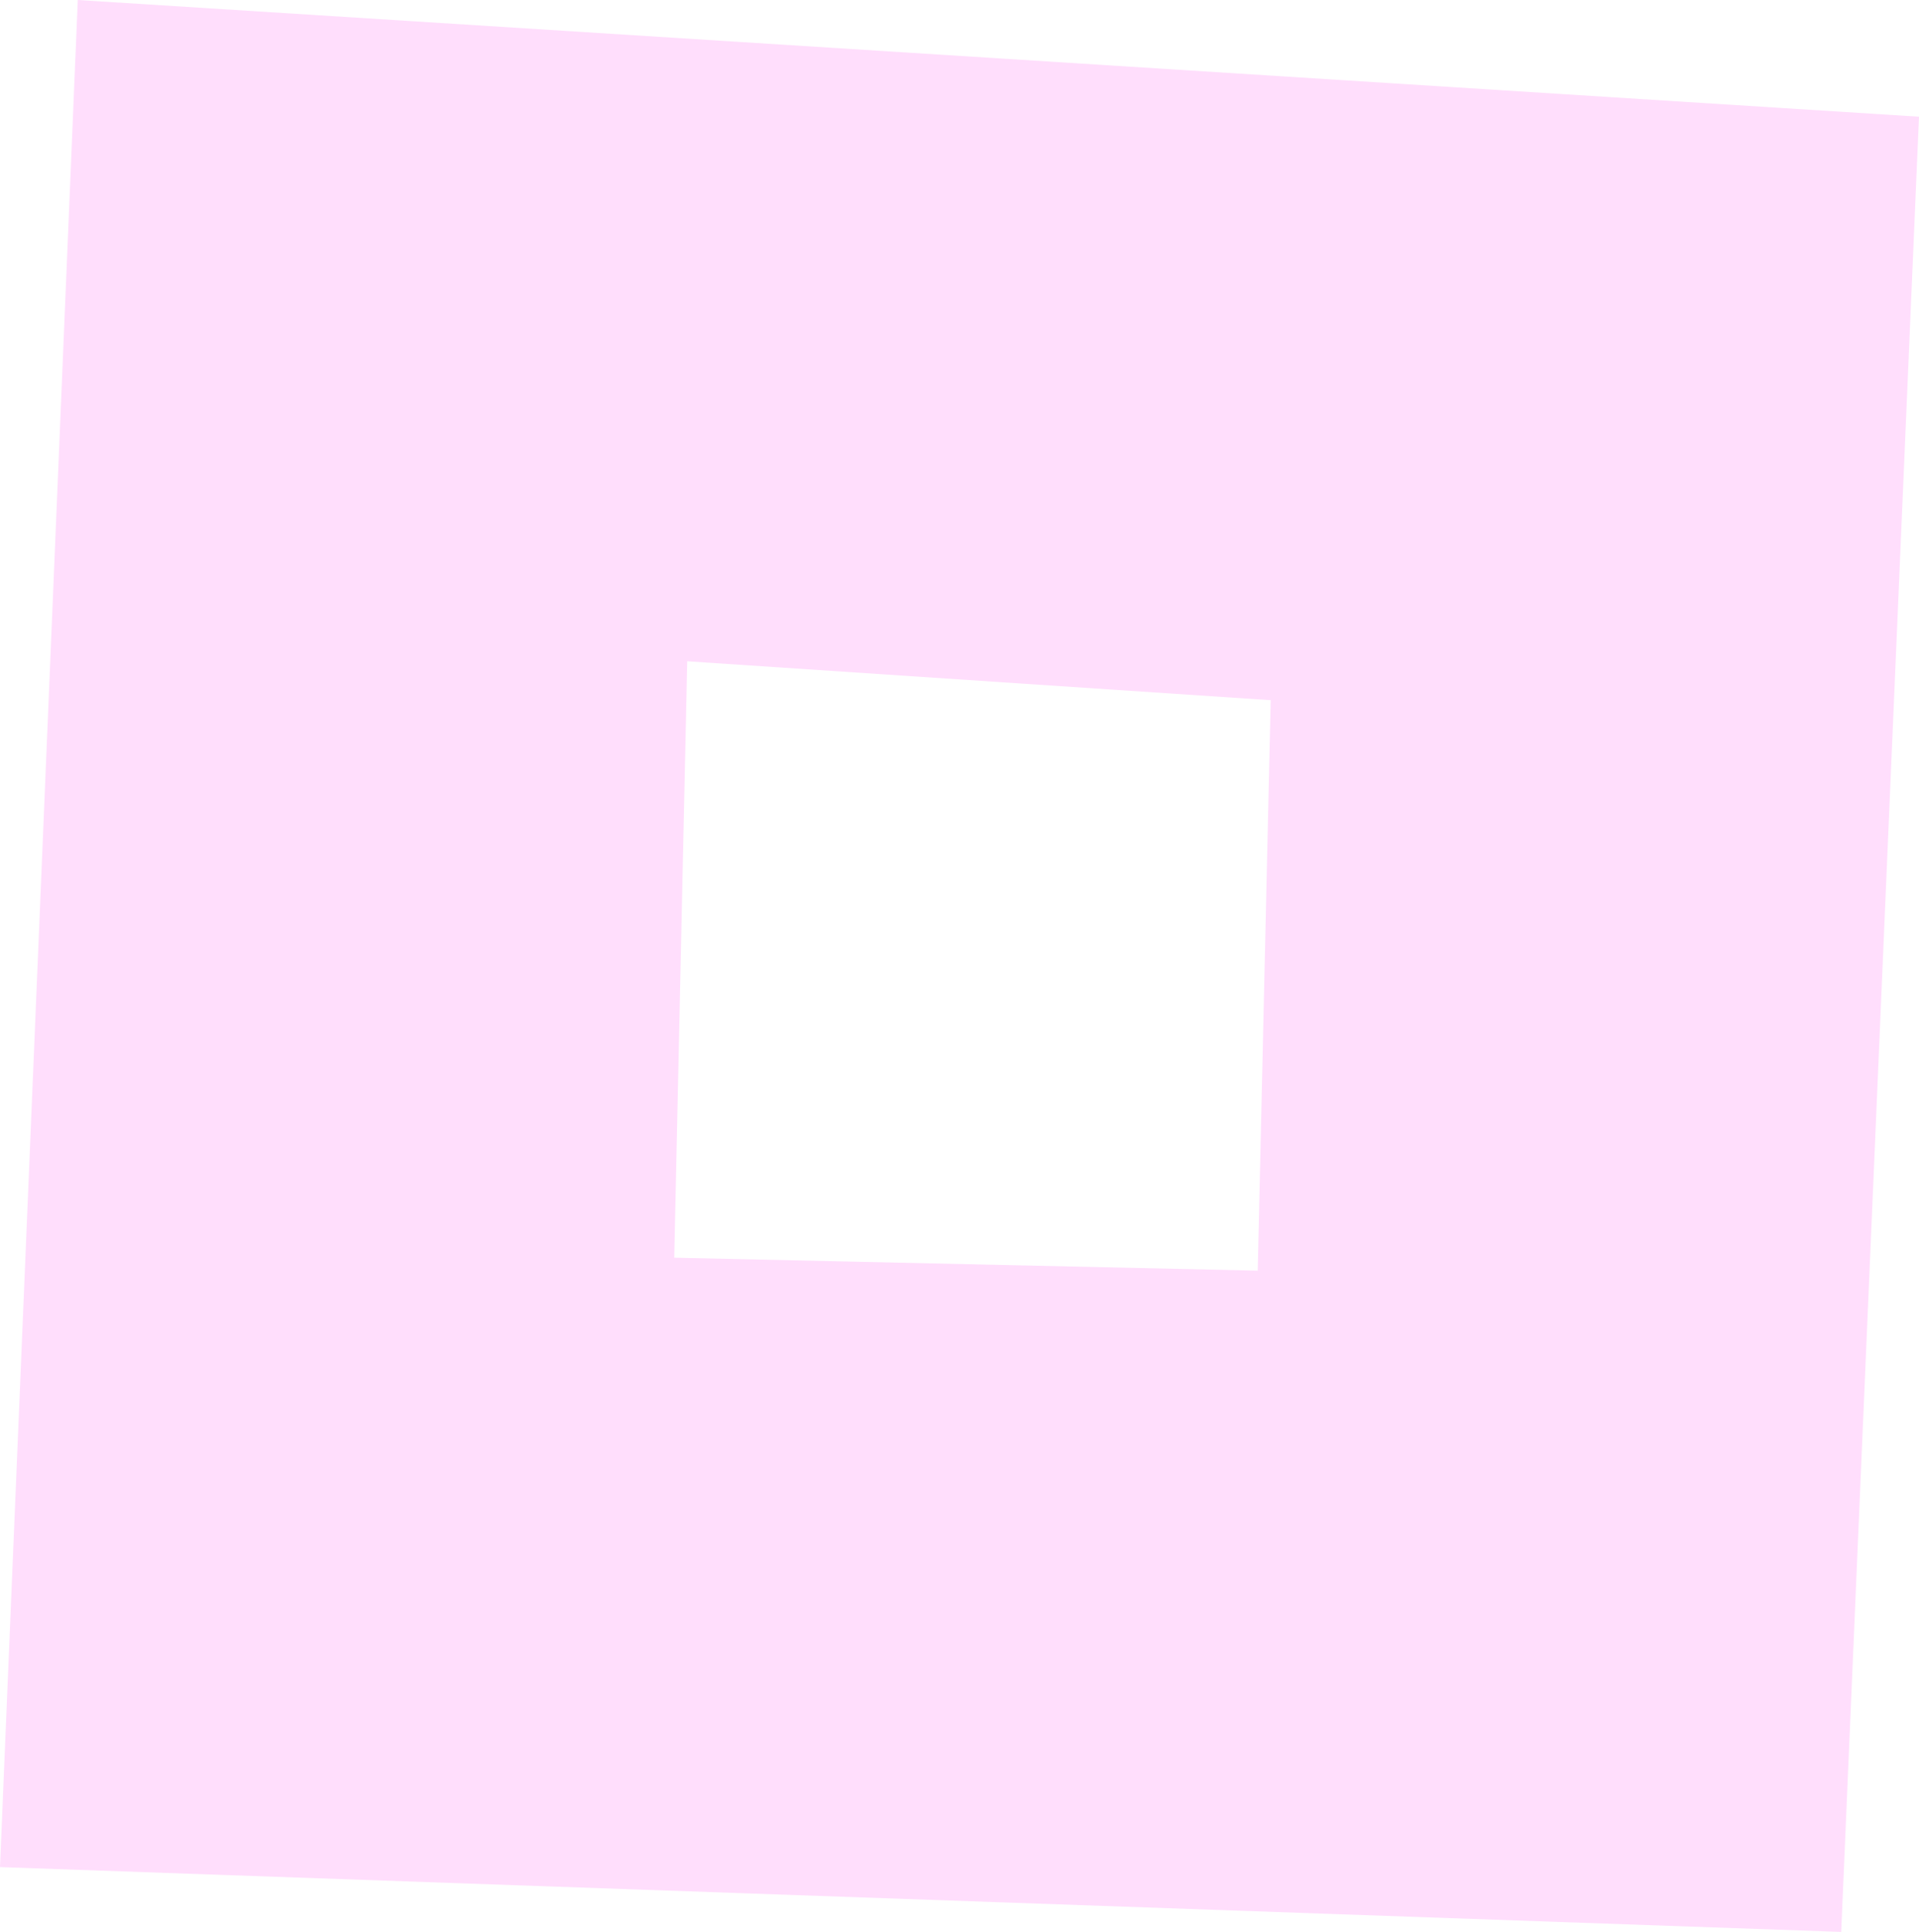 <?xml version="1.0" encoding="UTF-8" standalone="no"?>
<svg xmlns:xlink="http://www.w3.org/1999/xlink" height="7.45px" width="7.4px" xmlns="http://www.w3.org/2000/svg">
  <g transform="matrix(1.0, 0.0, 0.0, 1.0, 0.0, 0.0)">
    <path d="M7.1 7.45 L0.0 7.2 0.3 0.0 7.4 0.45 7.1 7.45 M4.9 2.7 L2.65 2.55 2.6 4.85 4.85 4.9 4.9 2.7" fill="#ffdefc" fill-rule="evenodd" stroke="none"/>
  </g>
</svg>
